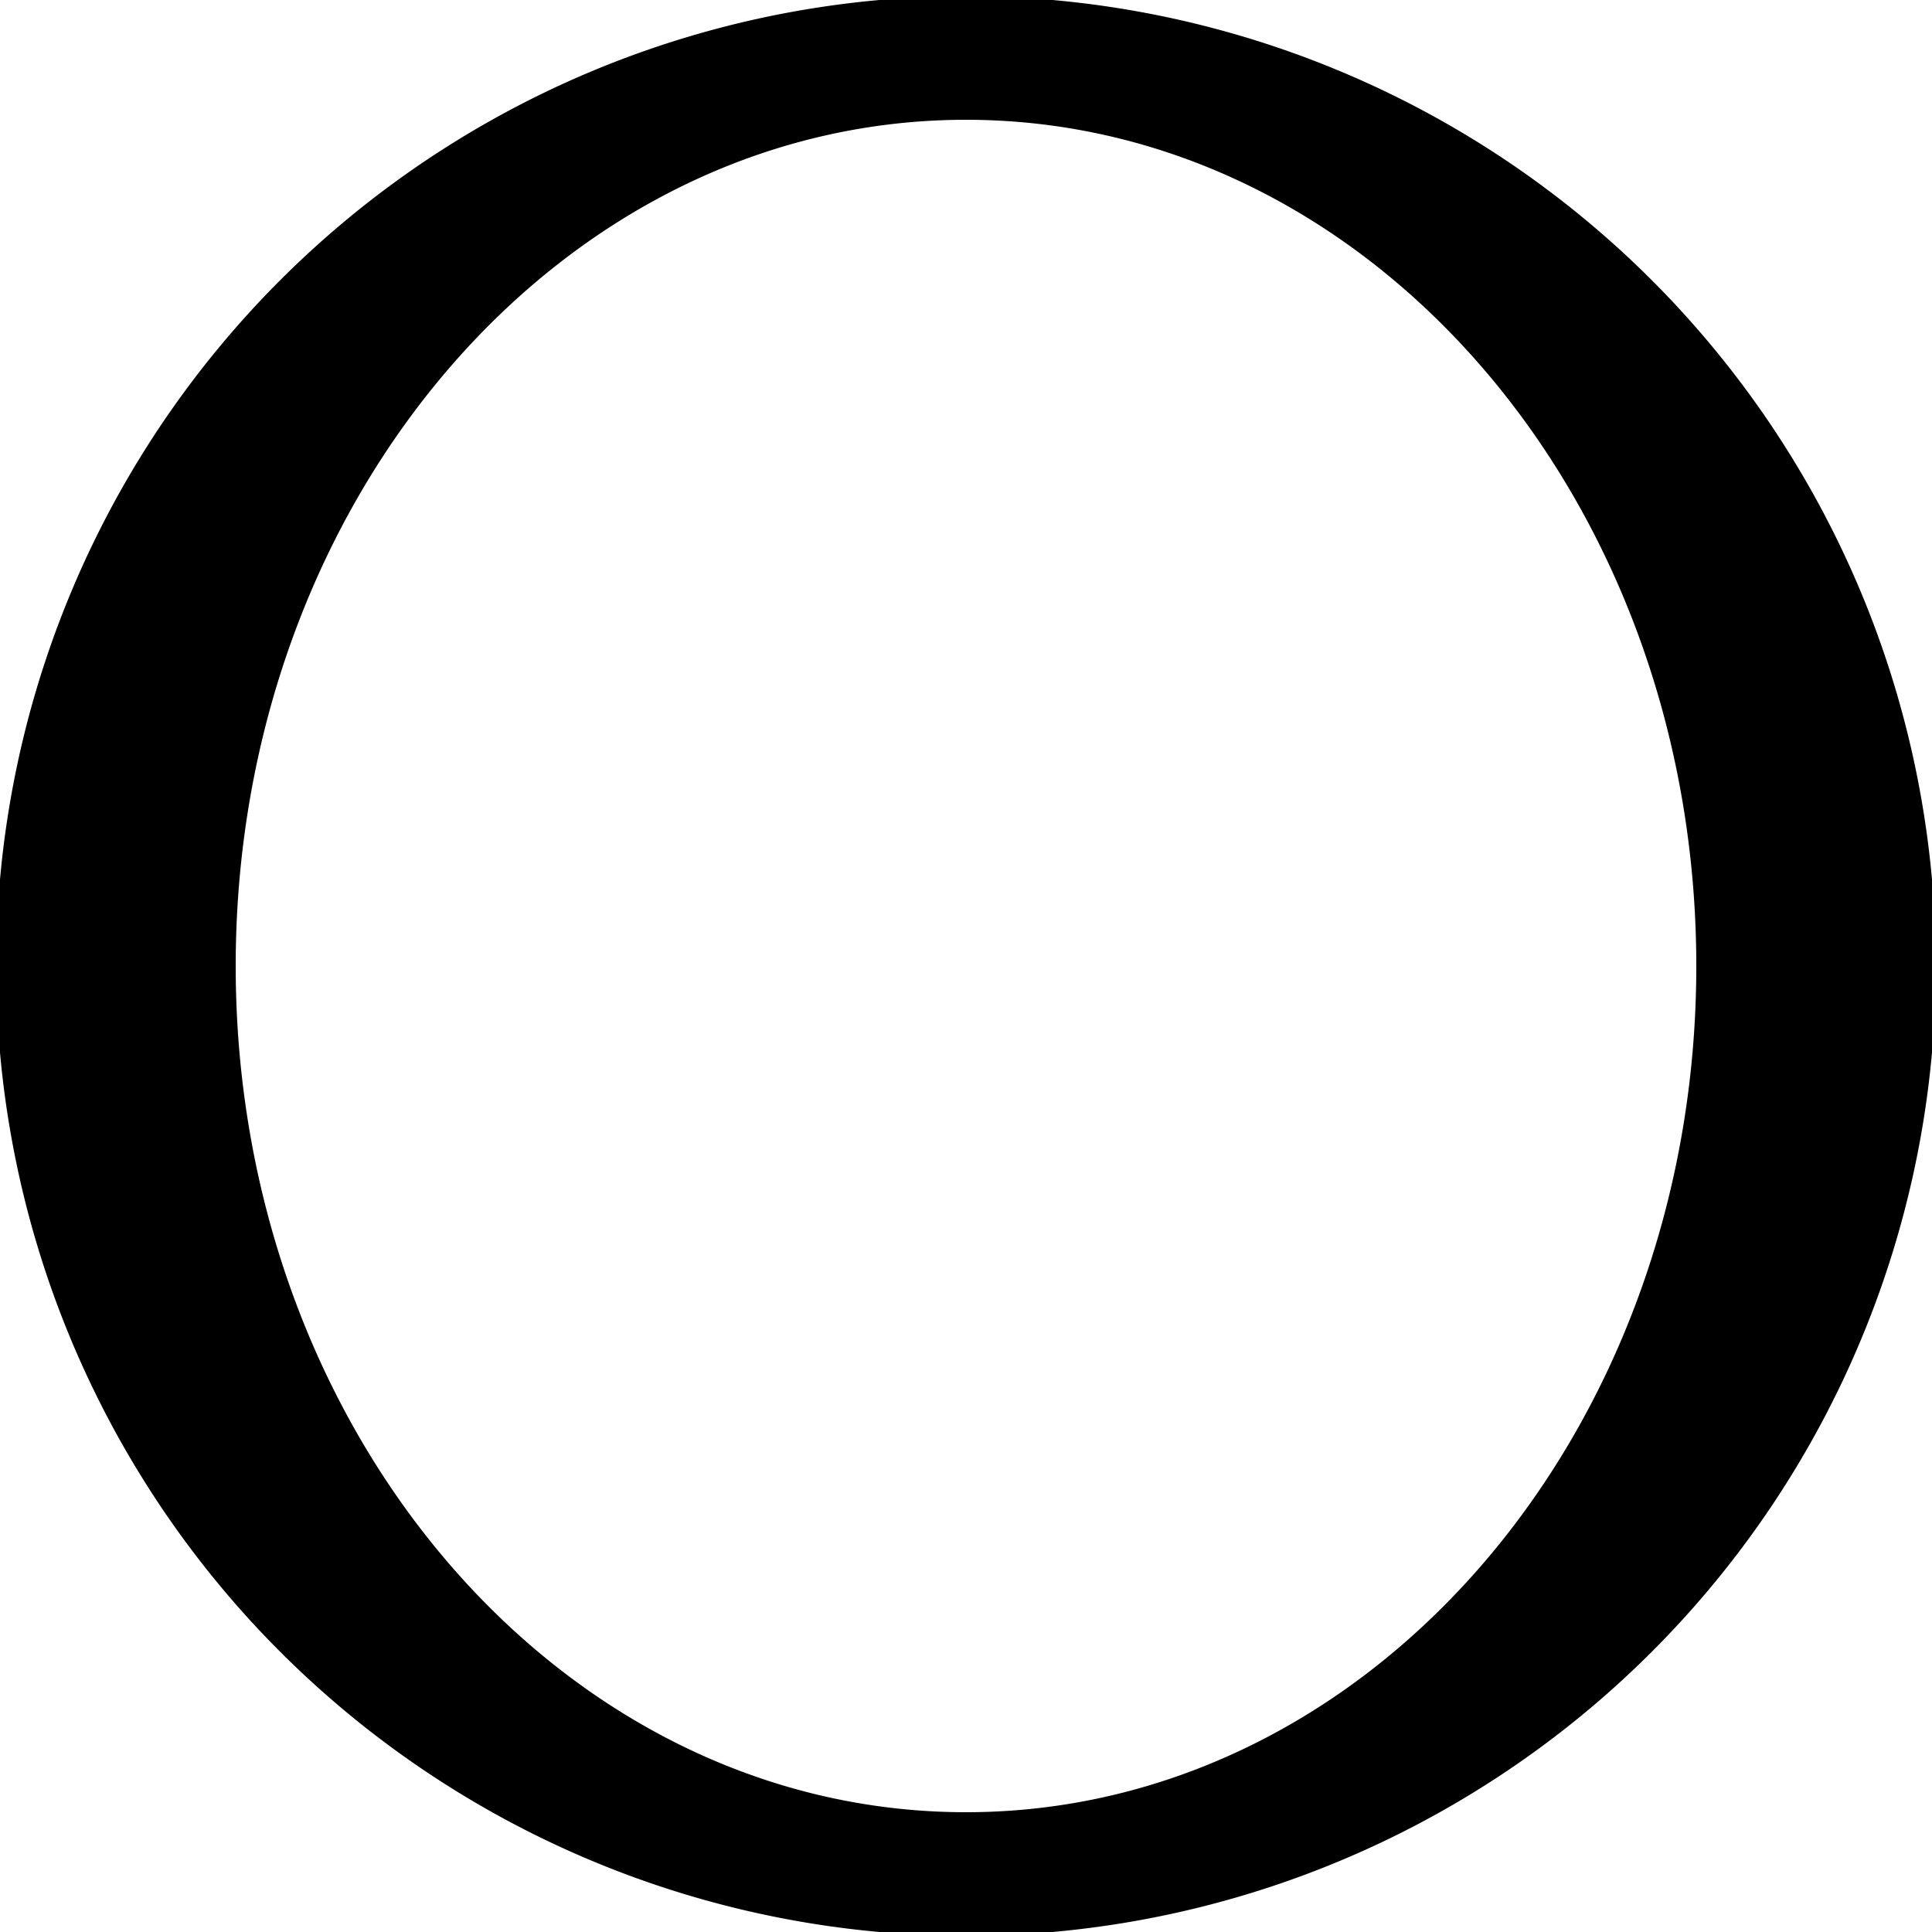 
<svg id="aether" xmlns="http://www.w3.org/2000/svg" viewBox="0 0 250 250">
  <title>Aether symbol animated</title>
  <defs>
    <style>
      path {
        animation: draw 3s linear forwards;
        stroke: black;
        stroke-dasharray: 800;
      }

      @keyframes draw {
        0% {
          stroke-dashoffset: 800;
          fill-opacity: 0;
        }
        80% {
          stroke-dashoffset: 0;
          stroke-opacity: 1;
          fill-opacity: 0;
        }
        100% {
          stroke-opacity: 0;
          fill-opacity: 1;
        }
      }
    </style>
  </defs>
  <path d="M125,0A125,125,0,1,0,250,125,125,125,0,0,0,125,0Zm0,235c-52.47,0-95-49.25-95-110S72.53,15,125,15s95,49.25,95,110S177.47,235,125,235Z" />
</svg>
